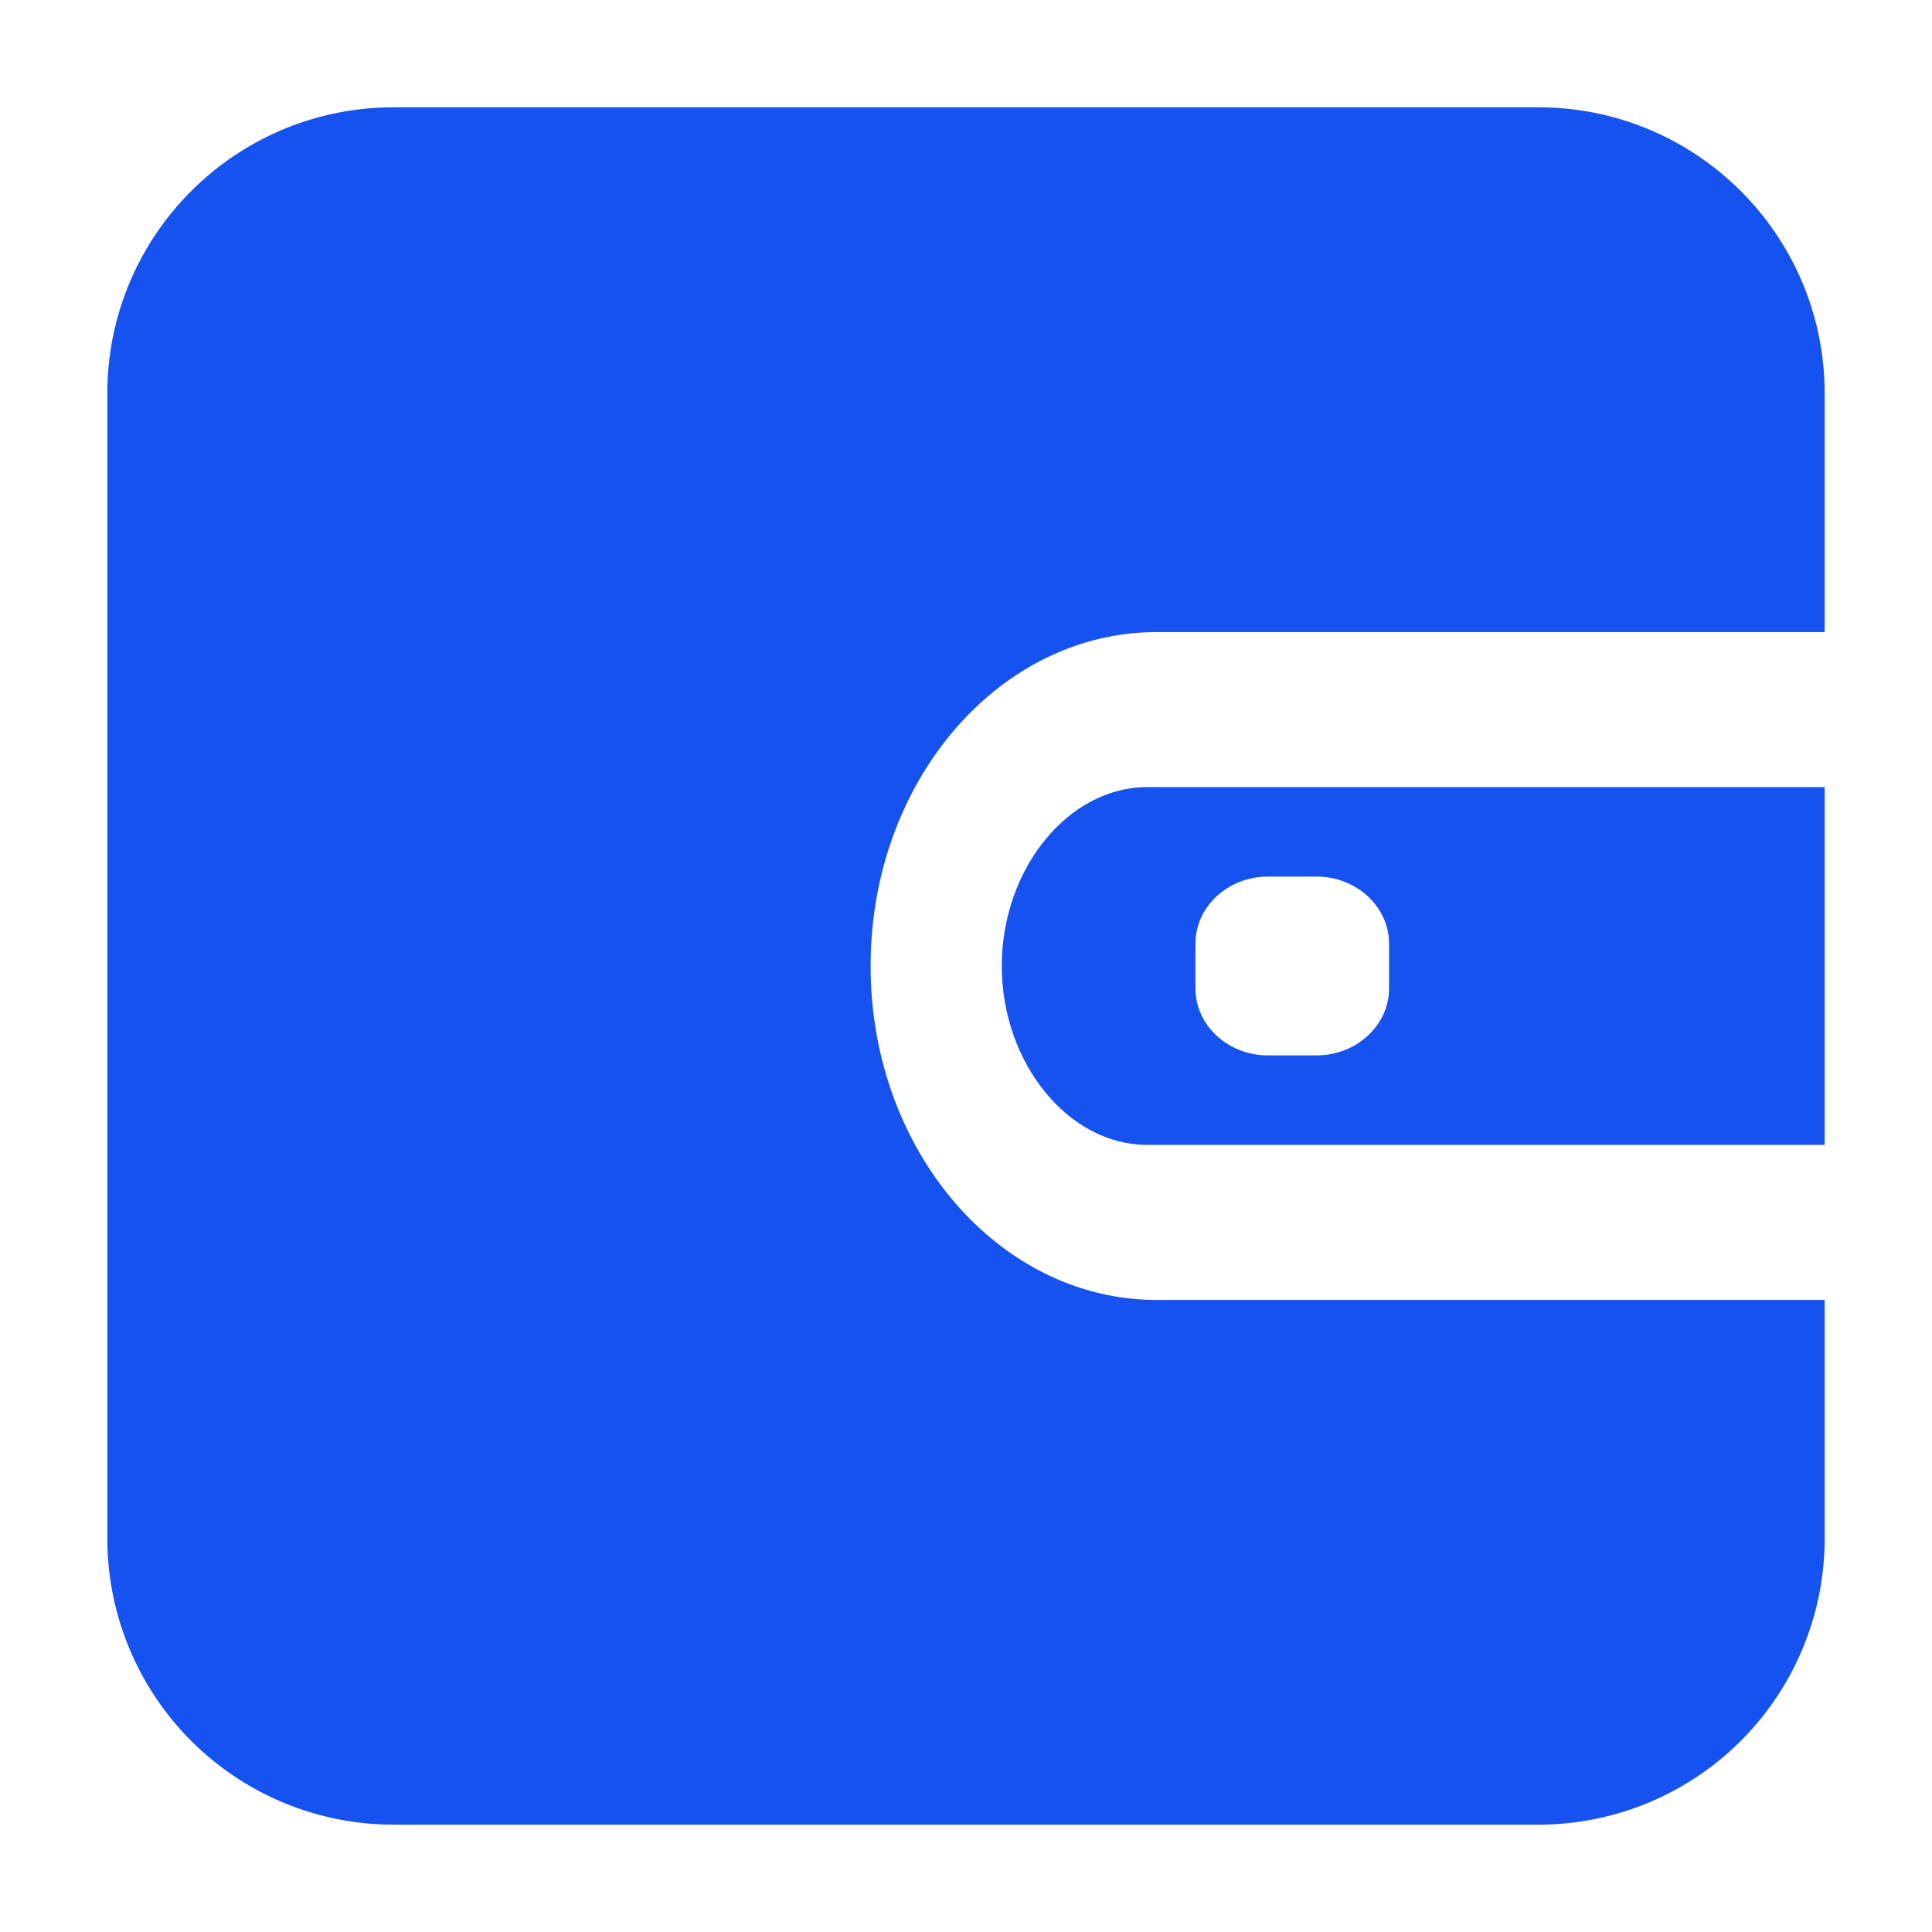 <svg width="54" height="54" viewBox="0 0 54 54" xmlns="http://www.w3.org/2000/svg"><g fill="#1652F0"><path d="M43 3H11c-4.42 0-8 3.58-8 8v32a8 8 0 0 0 8 8h32a8 8 0 0 0 8-7.999v-6.667H32.335c-4.42 0-8.001-4.182-8.001-9.334 0-5.156 3.58-9.333 8-9.333H51V11c0-4.42-3.58-8-8-8"/><path d="M28 27c0 2.708 1.858 5 4.06 5H51V22H32.06C29.857 22 28 24.287 28 27m5.413-.625c0-1.035.91-1.875 2.028-1.875h1.353c1.12 0 2.03.84 2.03 1.875v1.25c0 1.034-.91 1.874-2.03 1.874h-1.353c-1.119 0-2.028-.84-2.028-1.874v-1.25Z"/></g></svg>